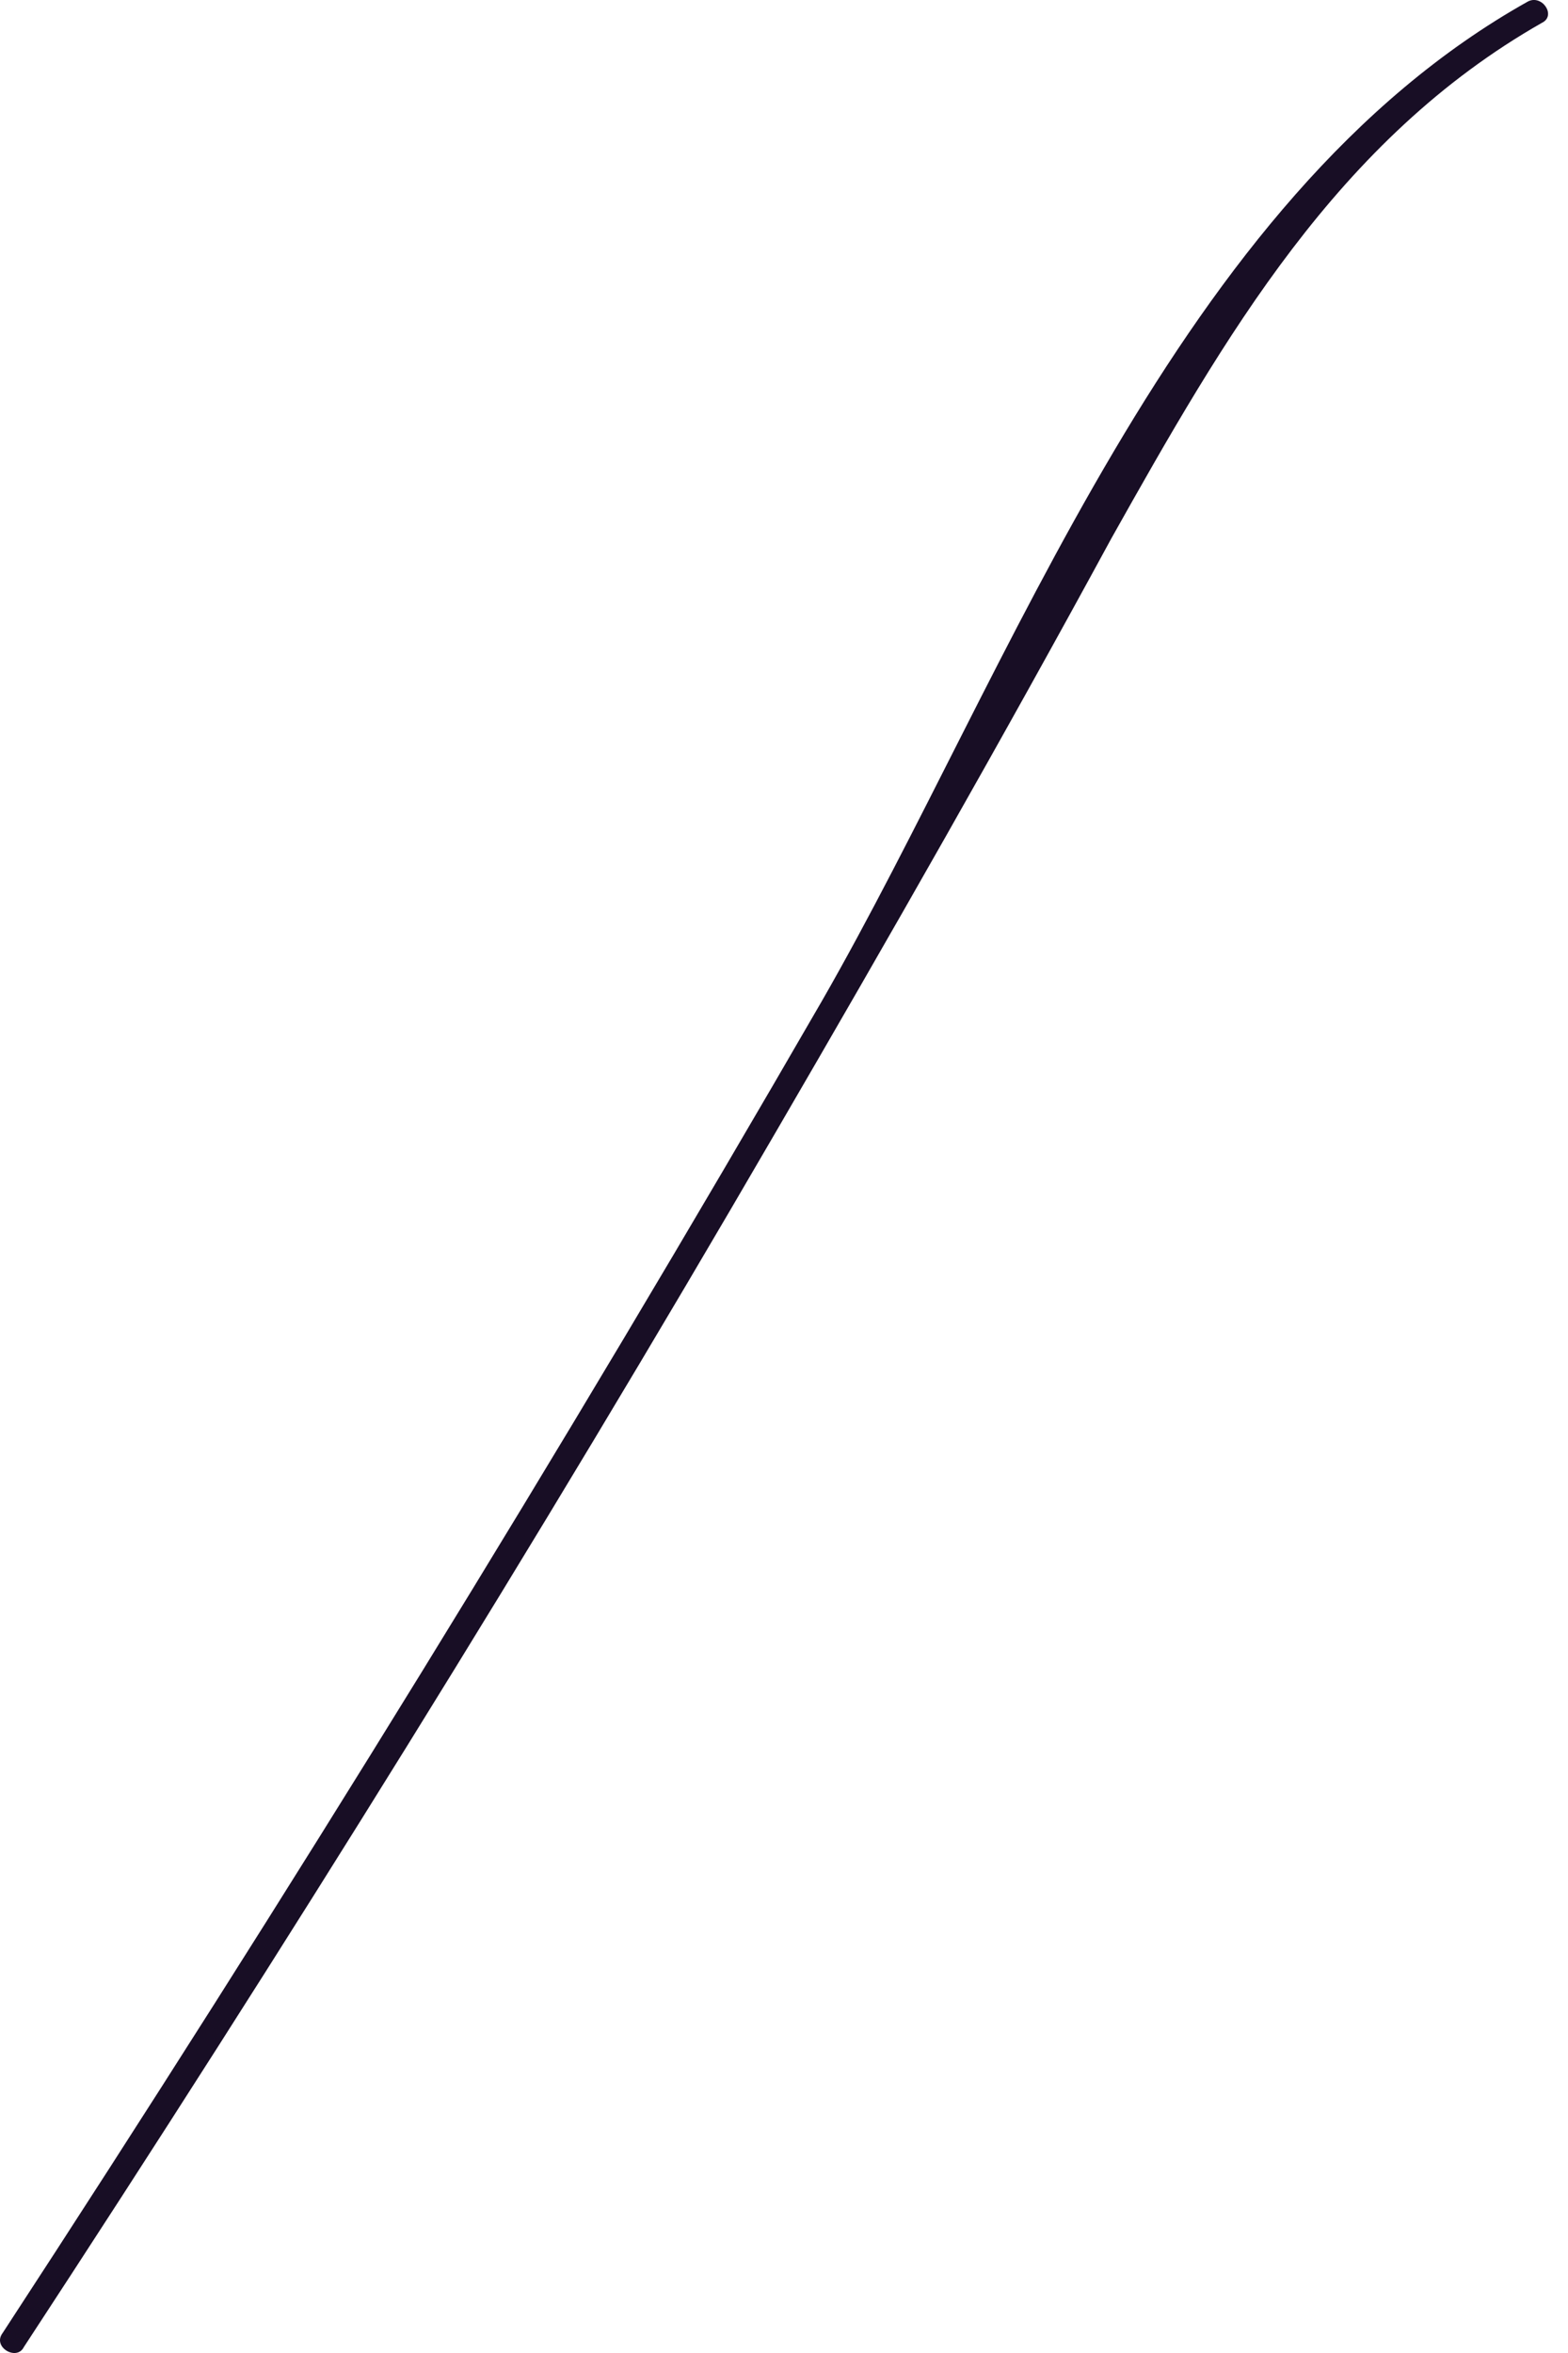 <svg width="18" height="27" viewBox="0 0 18 27" fill="none" xmlns="http://www.w3.org/2000/svg">
<path d="M17.542 0.016C13.488 2.286 11.623 7.678 9.434 11.488C6.435 16.677 3.313 21.744 0.03 26.771C-0.092 26.933 0.192 27.095 0.273 26.933C3.273 22.352 6.151 17.731 8.907 12.988C10.205 10.759 11.502 8.489 12.758 6.178C14.056 3.867 15.353 1.597 17.704 0.26C17.866 0.178 17.704 -0.065 17.542 0.016Z" fill="#180E25"/>
</svg>
